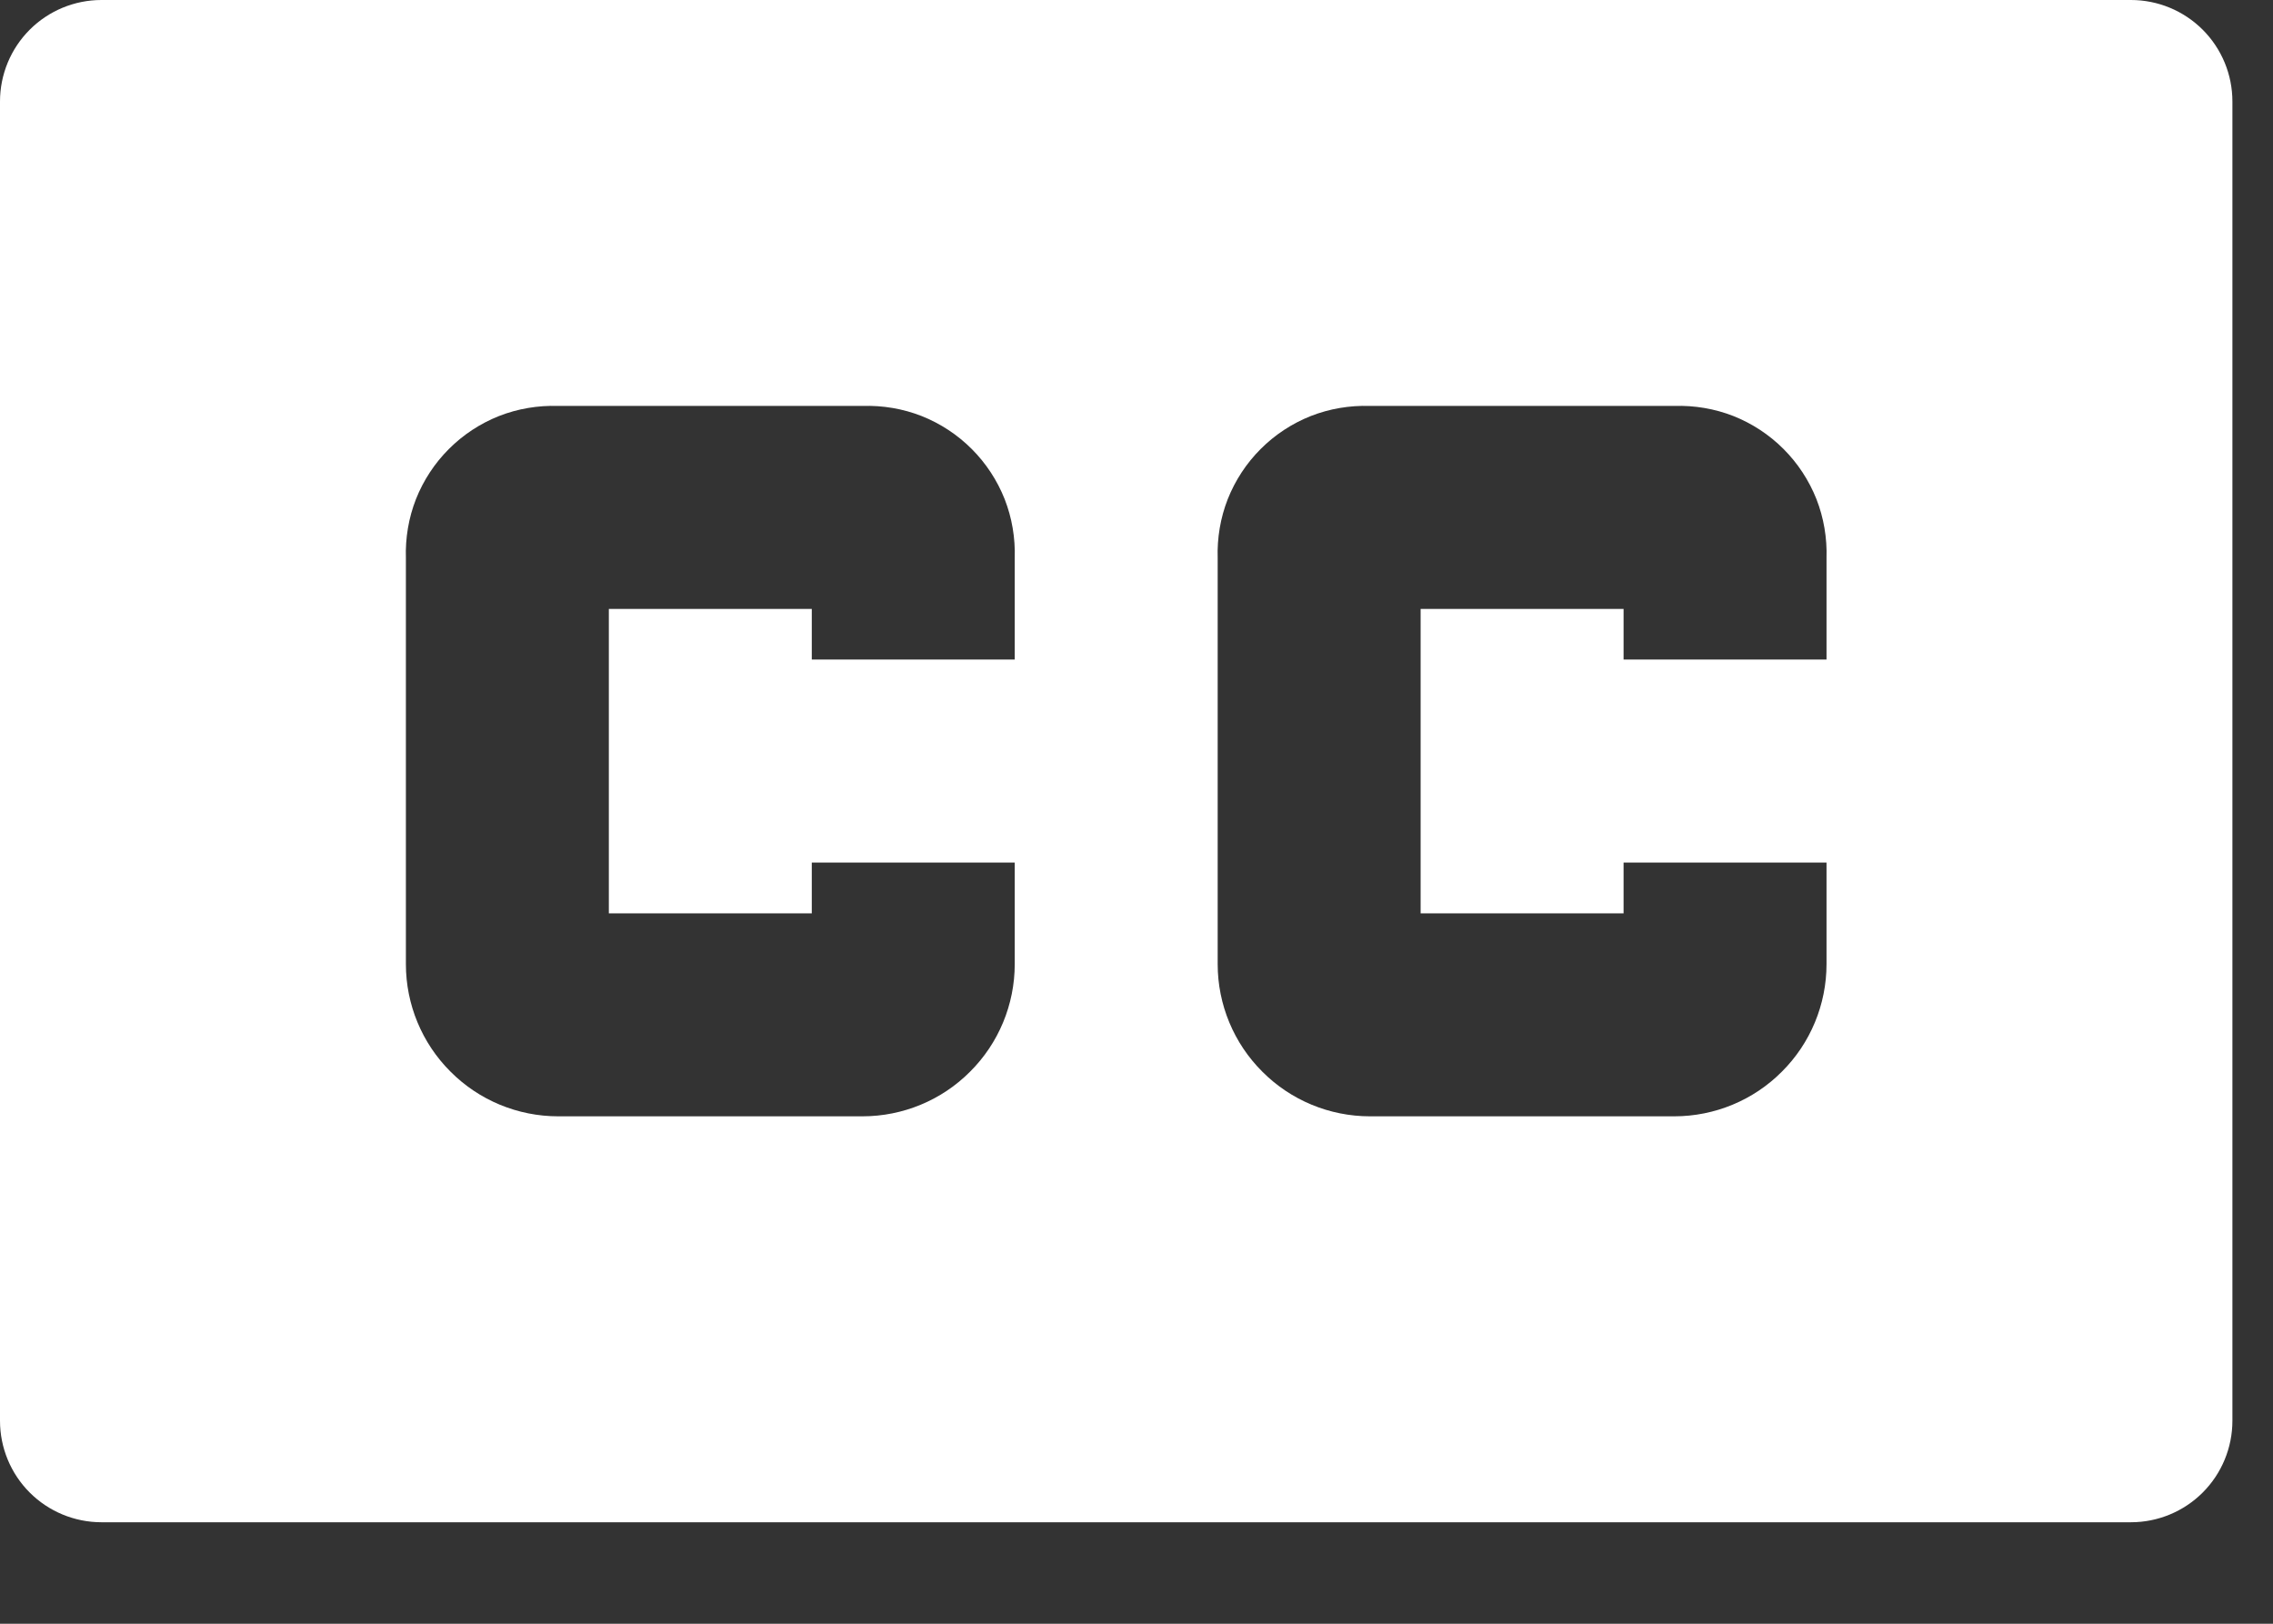 <svg width="14" height="10" viewBox="0 0 14 10" fill="none" xmlns="http://www.w3.org/2000/svg">
<rect x="0" y="0" width="14" height="10" fill="#333333" stroke="none"/>
<path d="M13.125 0H0.625C0.459 0 0.3 0.066 0.183 0.183C0.066 0.3 0 0.459 0 0.625V8.75C0 8.916 0.066 9.075 0.183 9.192C0.3 9.309 0.459 9.375 0.625 9.375H13.125C13.291 9.375 13.45 9.309 13.567 9.192C13.684 9.075 13.75 8.916 13.75 8.75V0.625C13.75 0.459 13.684 0.3 13.567 0.183C13.45 0.066 13.291 0 13.125 0ZM6.25 4.062H5V3.75H3.75V5.625H5V5.312H6.25V5.938C6.25 6.186 6.151 6.425 5.975 6.6C5.8 6.776 5.561 6.875 5.312 6.875H3.438C3.189 6.875 2.95 6.776 2.775 6.6C2.599 6.425 2.5 6.186 2.5 5.938V3.438C2.496 3.313 2.517 3.189 2.562 3.074C2.608 2.958 2.677 2.853 2.765 2.765C2.853 2.677 2.958 2.608 3.074 2.562C3.189 2.517 3.313 2.496 3.438 2.5H5.312C5.437 2.496 5.561 2.517 5.676 2.562C5.792 2.608 5.897 2.677 5.985 2.765C6.073 2.853 6.142 2.958 6.188 3.074C6.233 3.189 6.254 3.313 6.25 3.438V4.062ZM11.25 4.062H10V3.75H8.75V5.625H10V5.312H11.25V5.938C11.25 6.186 11.151 6.425 10.975 6.6C10.8 6.776 10.561 6.875 10.312 6.875H8.438C8.189 6.875 7.95 6.776 7.775 6.6C7.599 6.425 7.5 6.186 7.5 5.938V3.438C7.496 3.313 7.517 3.189 7.562 3.074C7.608 2.958 7.677 2.853 7.765 2.765C7.853 2.677 7.958 2.608 8.074 2.562C8.189 2.517 8.313 2.496 8.438 2.5H10.312C10.437 2.496 10.561 2.517 10.676 2.562C10.792 2.608 10.897 2.677 10.985 2.765C11.073 2.853 11.142 2.958 11.188 3.074C11.233 3.189 11.254 3.313 11.25 3.438V4.062Z" fill="white"/>
</svg>
